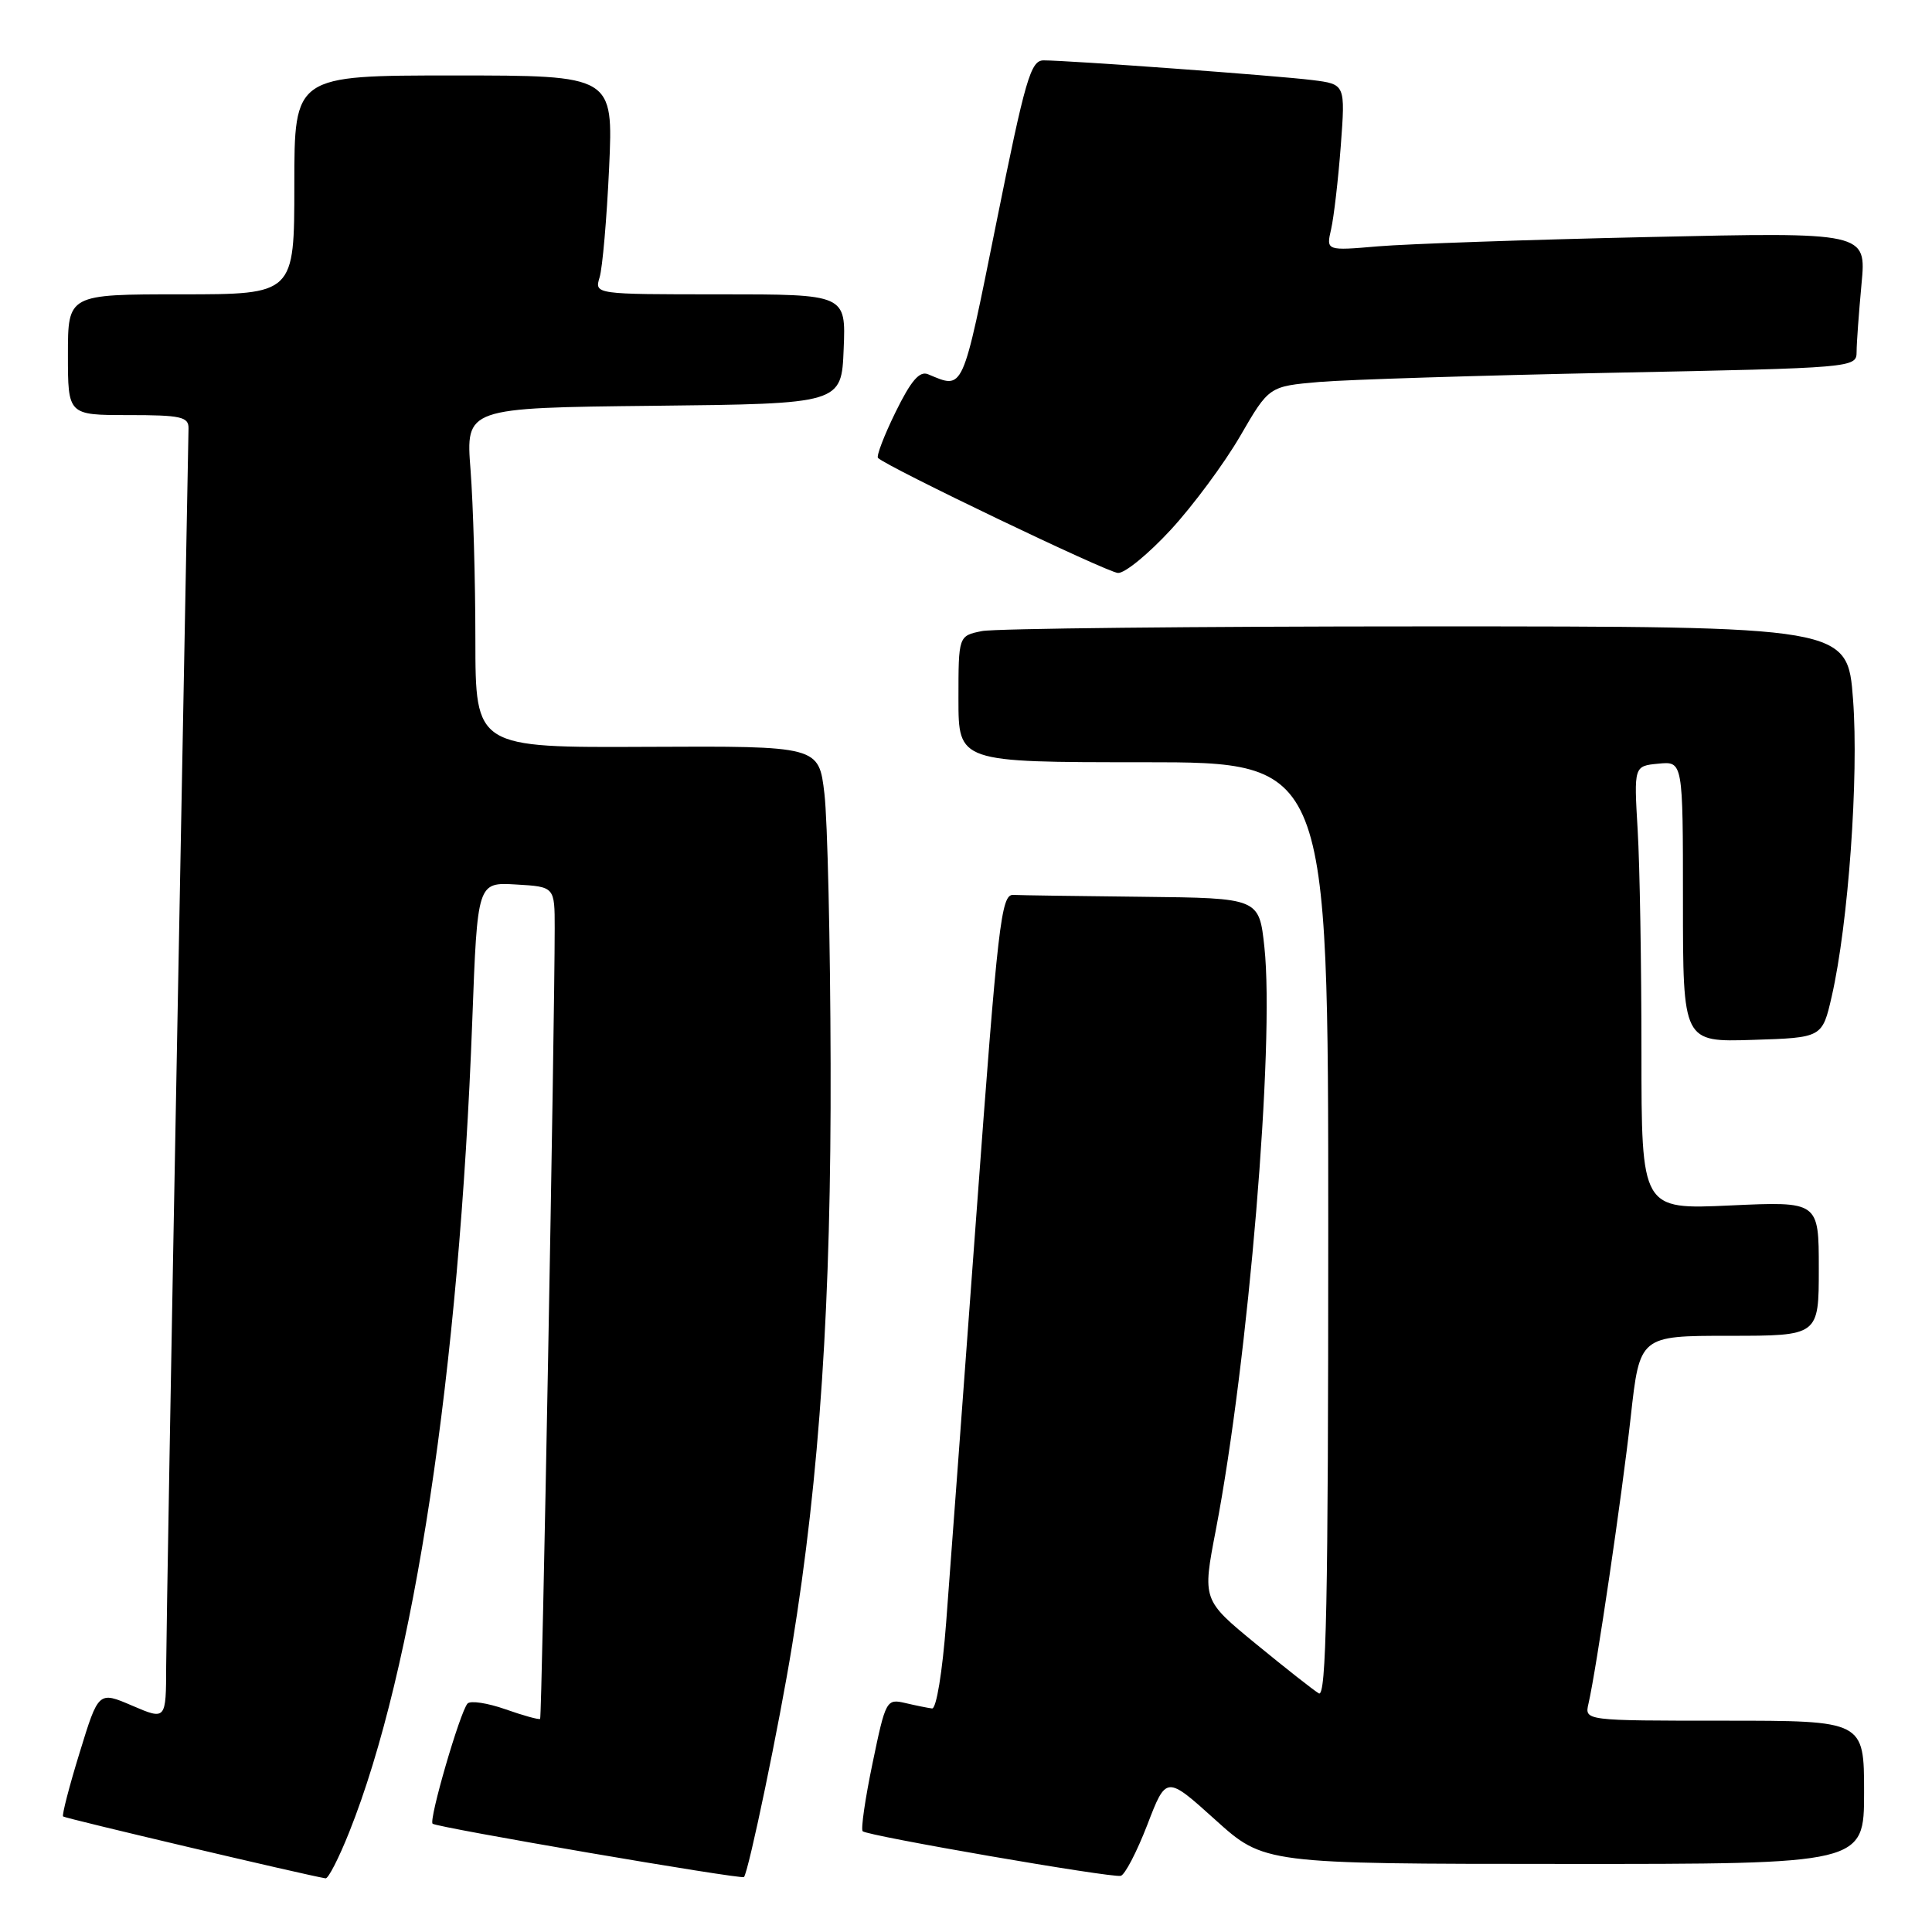 <?xml version="1.0" encoding="UTF-8" standalone="no"?>
<!DOCTYPE svg PUBLIC "-//W3C//DTD SVG 1.1//EN" "http://www.w3.org/Graphics/SVG/1.1/DTD/svg11.dtd" >
<svg xmlns="http://www.w3.org/2000/svg" xmlns:xlink="http://www.w3.org/1999/xlink" version="1.1" viewBox="0 0 256 256">
 <g >
 <path fill="currentColor"
d=" M 46.28 242.75 C 54.86 221.28 60.85 181.76 62.58 135.20 C 63.26 116.90 63.26 116.90 68.38 117.20 C 73.50 117.50 73.50 117.50 73.50 123.00 C 73.50 135.79 71.81 227.52 71.57 227.76 C 71.43 227.90 69.36 227.33 66.98 226.49 C 64.59 225.65 62.33 225.31 61.95 225.73 C 60.95 226.85 56.80 241.13 57.32 241.65 C 57.80 242.14 98.29 249.07 98.58 248.72 C 99.21 247.95 103.27 228.44 104.96 218.01 C 108.63 195.49 110.15 172.45 110.06 141.00 C 110.02 124.78 109.65 108.65 109.24 105.17 C 108.50 98.85 108.50 98.85 85.75 98.96 C 63.00 99.07 63.00 99.07 62.99 84.78 C 62.99 76.93 62.70 66.80 62.35 62.27 C 61.71 54.04 61.71 54.04 86.60 53.77 C 111.50 53.50 111.50 53.50 111.79 46.25 C 112.09 39.00 112.09 39.00 95.43 39.00 C 78.77 39.00 78.77 39.00 79.45 36.75 C 79.83 35.51 80.40 28.99 80.71 22.25 C 81.27 10.00 81.27 10.00 60.14 10.00 C 39.00 10.00 39.00 10.00 39.00 24.50 C 39.00 39.00 39.00 39.00 24.00 39.00 C 9.00 39.00 9.00 39.00 9.00 47.00 C 9.00 55.00 9.00 55.00 17.00 55.00 C 23.96 55.00 25.00 55.23 24.98 56.75 C 24.96 57.71 24.30 93.38 23.50 136.00 C 22.70 178.62 22.04 216.75 22.02 220.71 C 22.00 227.93 22.00 227.93 17.52 226.01 C 13.05 224.09 13.05 224.09 10.55 232.24 C 9.17 236.71 8.19 240.52 8.36 240.69 C 8.61 240.94 40.48 248.45 43.14 248.89 C 43.50 248.95 44.91 246.19 46.28 242.75 Z  M 152.02 241.81 C 154.53 235.27 154.53 235.27 161.02 241.12 C 167.50 246.97 167.50 246.97 207.25 246.98 C 247.00 247.00 247.00 247.00 247.00 237.50 C 247.00 228.00 247.00 228.00 228.48 228.00 C 209.96 228.00 209.96 228.00 210.48 225.75 C 211.53 221.20 214.92 198.19 216.08 187.75 C 217.27 177.00 217.27 177.00 229.14 177.00 C 241.00 177.00 241.00 177.00 241.00 168.09 C 241.00 159.19 241.00 159.19 229.25 159.73 C 217.50 160.27 217.50 160.27 217.50 139.39 C 217.50 127.90 217.28 114.67 217.00 110.00 C 216.50 101.50 216.50 101.50 219.75 101.19 C 223.00 100.87 223.00 100.87 223.00 119.47 C 223.00 138.08 223.00 138.08 232.23 137.79 C 241.46 137.50 241.46 137.50 242.72 132.00 C 244.91 122.41 246.31 102.95 245.54 92.70 C 244.81 83.00 244.81 83.00 189.03 83.00 C 158.35 83.00 131.84 83.28 130.12 83.62 C 127.00 84.25 127.00 84.25 127.00 92.63 C 127.00 101.00 127.00 101.00 151.50 101.00 C 176.00 101.00 176.00 101.00 176.00 163.06 C 176.00 212.43 175.74 224.97 174.75 224.38 C 174.06 223.97 170.31 221.02 166.41 217.82 C 159.32 212.00 159.32 212.00 161.10 202.75 C 165.42 180.24 168.91 138.34 167.54 125.51 C 166.84 119.00 166.84 119.00 151.42 118.83 C 142.94 118.74 135.21 118.63 134.25 118.58 C 132.66 118.51 132.22 122.29 129.37 161.00 C 127.65 184.38 125.85 208.68 125.37 215.00 C 124.87 221.58 124.07 226.45 123.50 226.38 C 122.95 226.31 121.35 225.99 119.95 225.66 C 117.46 225.08 117.35 225.27 115.62 233.62 C 114.64 238.32 114.05 242.39 114.31 242.65 C 114.93 243.26 147.20 248.84 148.50 248.56 C 149.05 248.44 150.63 245.40 152.02 241.81 Z  M 155.14 70.19 C 158.09 66.99 162.22 61.41 164.33 57.78 C 168.15 51.19 168.15 51.19 174.83 50.61 C 178.50 50.30 196.01 49.75 213.75 49.39 C 245.75 48.75 246.00 48.73 246.01 46.62 C 246.01 45.46 246.31 41.41 246.66 37.63 C 247.31 30.76 247.31 30.76 218.41 31.41 C 202.51 31.76 186.40 32.32 182.61 32.64 C 175.72 33.23 175.72 33.23 176.38 30.37 C 176.74 28.79 177.32 23.82 177.66 19.33 C 178.27 11.16 178.27 11.16 173.89 10.61 C 169.30 10.03 141.61 8.00 138.28 8.00 C 136.57 8.00 135.86 10.45 132.01 29.57 C 127.44 52.23 127.74 51.57 122.97 49.59 C 121.84 49.12 120.71 50.44 118.67 54.60 C 117.15 57.70 116.10 60.44 116.34 60.68 C 117.53 61.86 146.72 75.86 148.14 75.92 C 149.05 75.97 152.20 73.38 155.14 70.19 Z "/>
</g>
</svg>